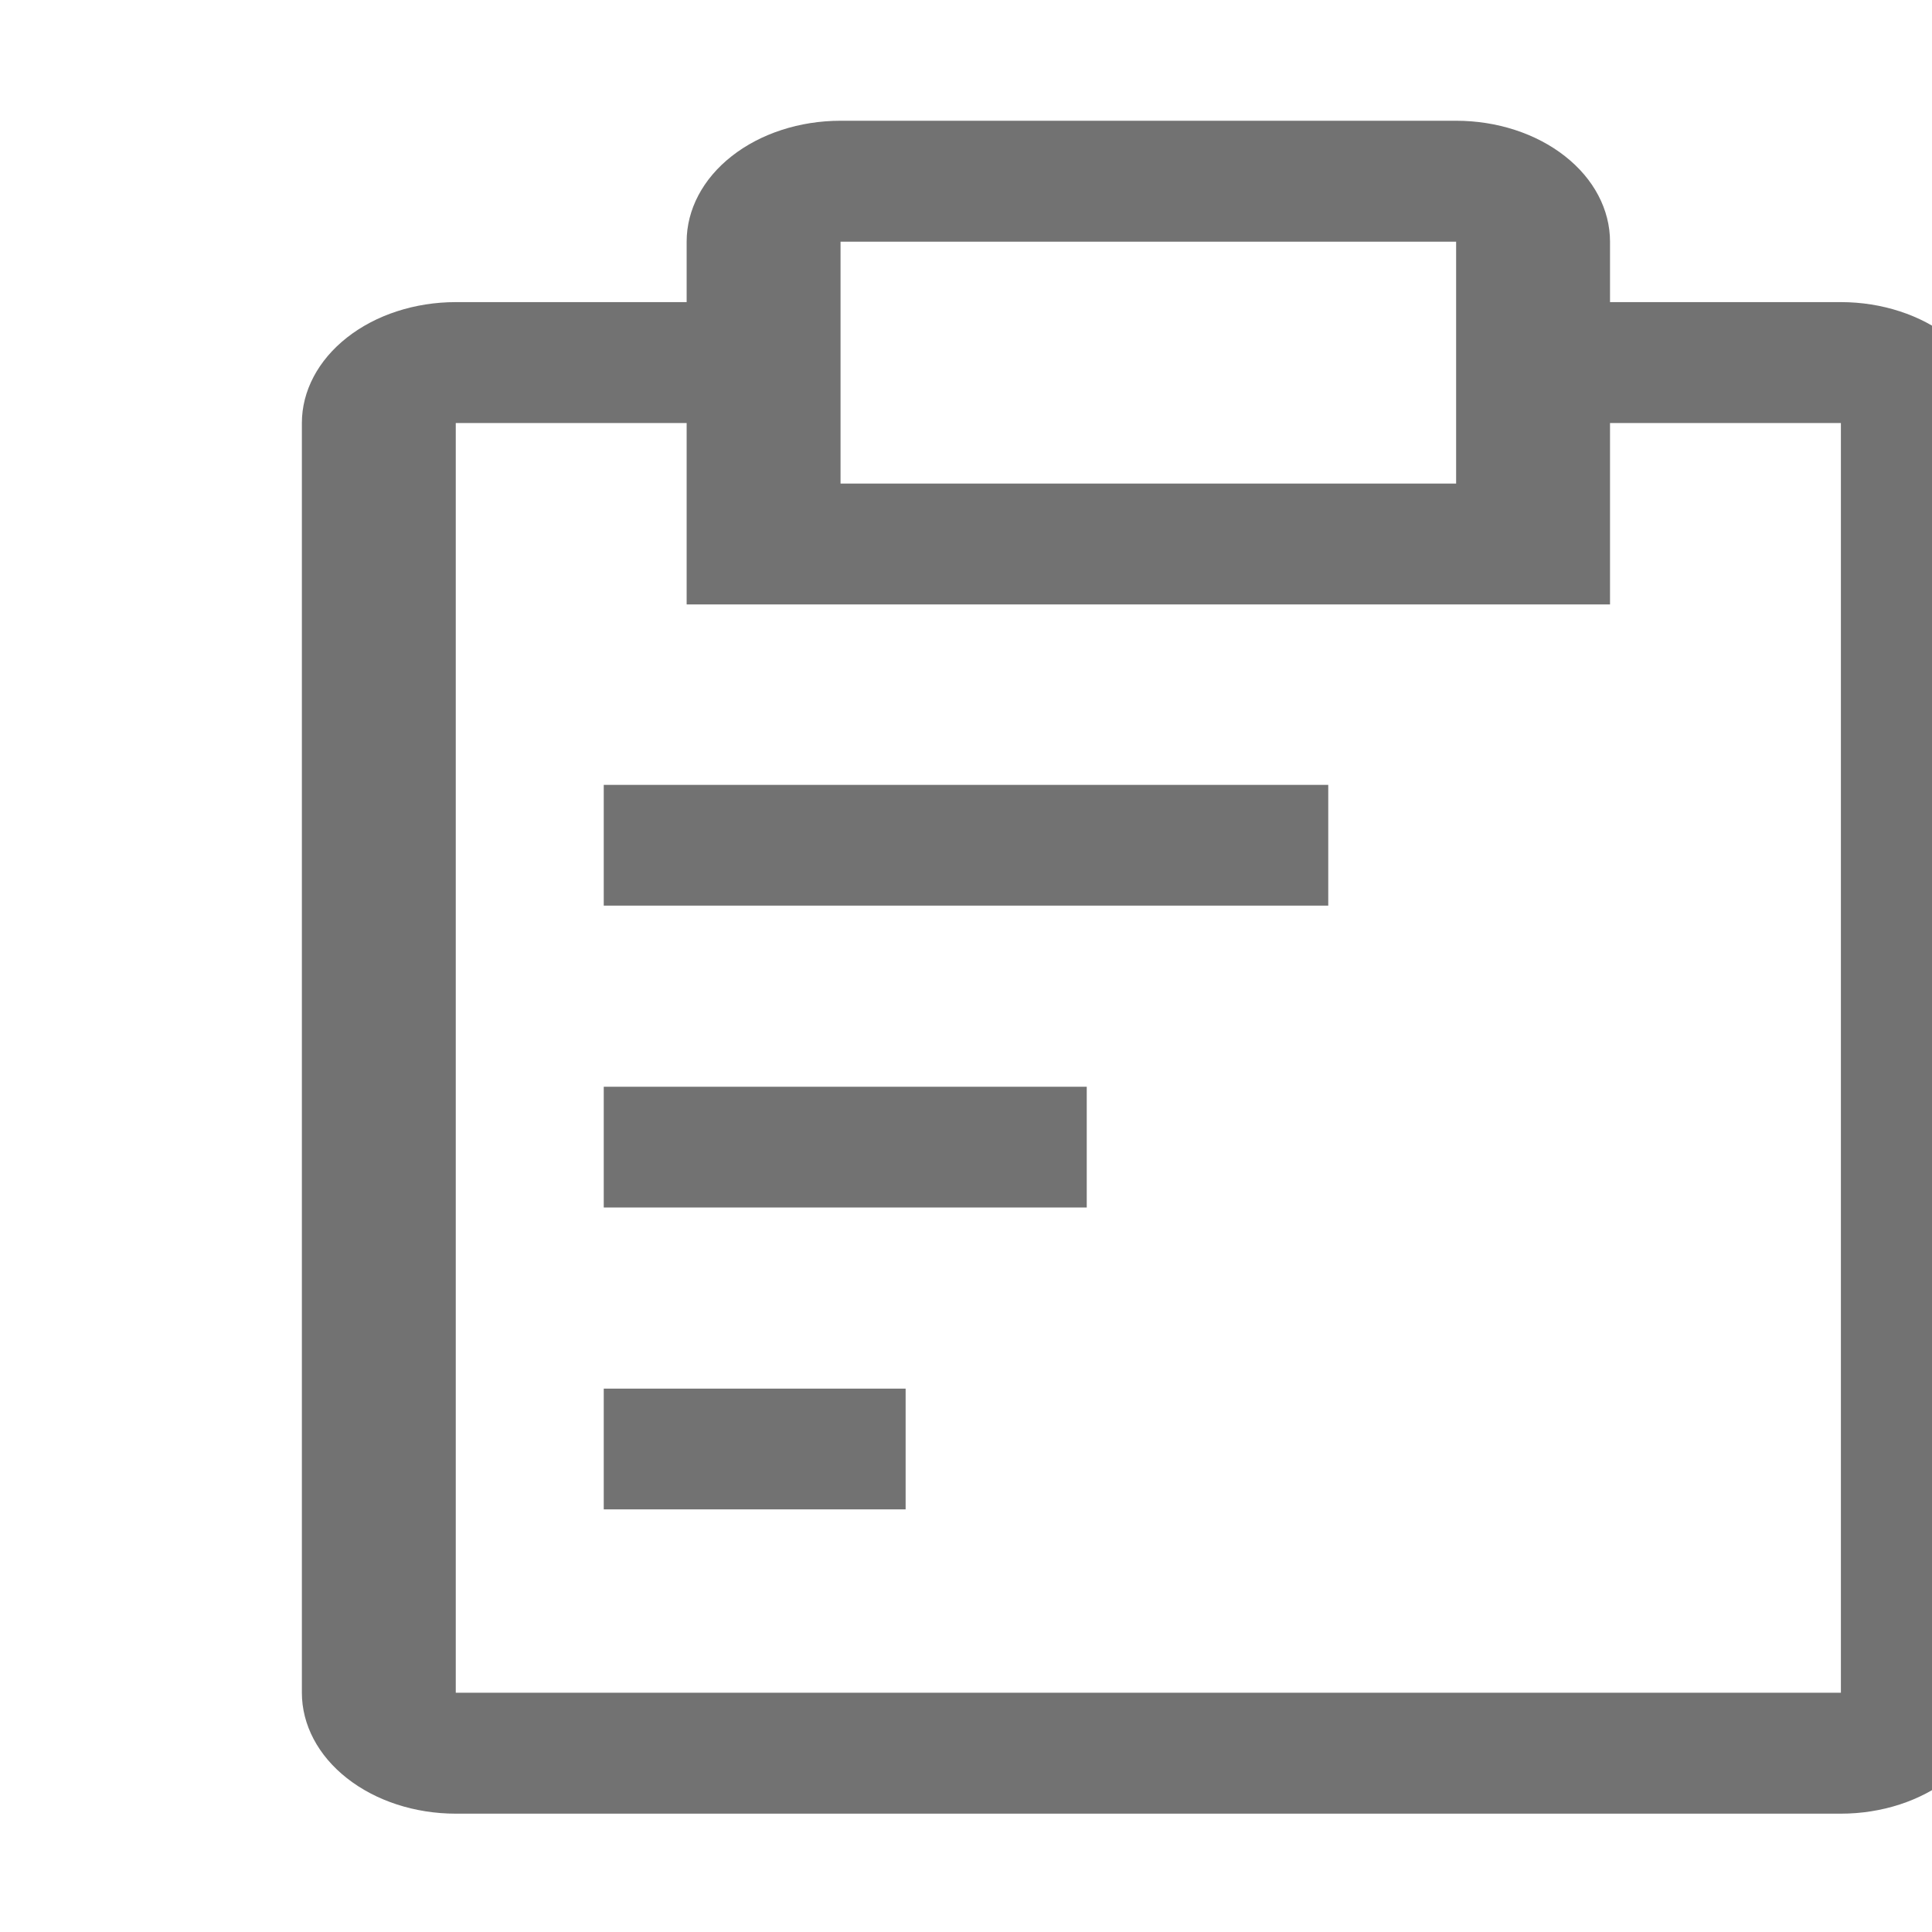 <svg width="32" height="32" viewBox="0 0 32 32" fill="none" xmlns="http://www.w3.org/2000/svg">
<g clip-path="url(#clip0_121_7071)">
<path d="M10 18H18V20H10V18ZM10 13H22V15H10V13ZM10 23H15V25H10V23Z" fill="#111111" fill-opacity="0.59"/>
<path d="M30.491 5.004H26.667V4.003C26.667 3.472 26.399 2.962 25.921 2.587C25.443 2.211 24.794 2 24.118 2H13.922C13.246 2 12.597 2.211 12.119 2.587C11.641 2.962 11.373 3.472 11.373 4.003V5.004H7.549C6.873 5.004 6.225 5.215 5.747 5.591C5.269 5.967 5 6.476 5 7.007V28.037C5 28.568 5.269 29.078 5.747 29.453C6.225 29.829 6.873 30.04 7.549 30.04H30.491C31.167 30.04 31.815 29.829 32.293 29.453C32.771 29.078 33.04 28.568 33.04 28.037V7.007C33.04 6.476 32.771 5.967 32.293 5.591C31.815 5.215 31.167 5.004 30.491 5.004ZM13.922 4.003H24.118V8.009H13.922V4.003ZM30.491 28.037H7.549V7.007H11.373V10.011H26.667V7.007H30.491V28.037Z" fill="#111111" fill-opacity="0.59"/>
</g>
<defs>
<clipPath id="clip0_121_7071">
<rect width="32" height="32" fill="white"/>
</clipPath>
</defs>
</svg>
